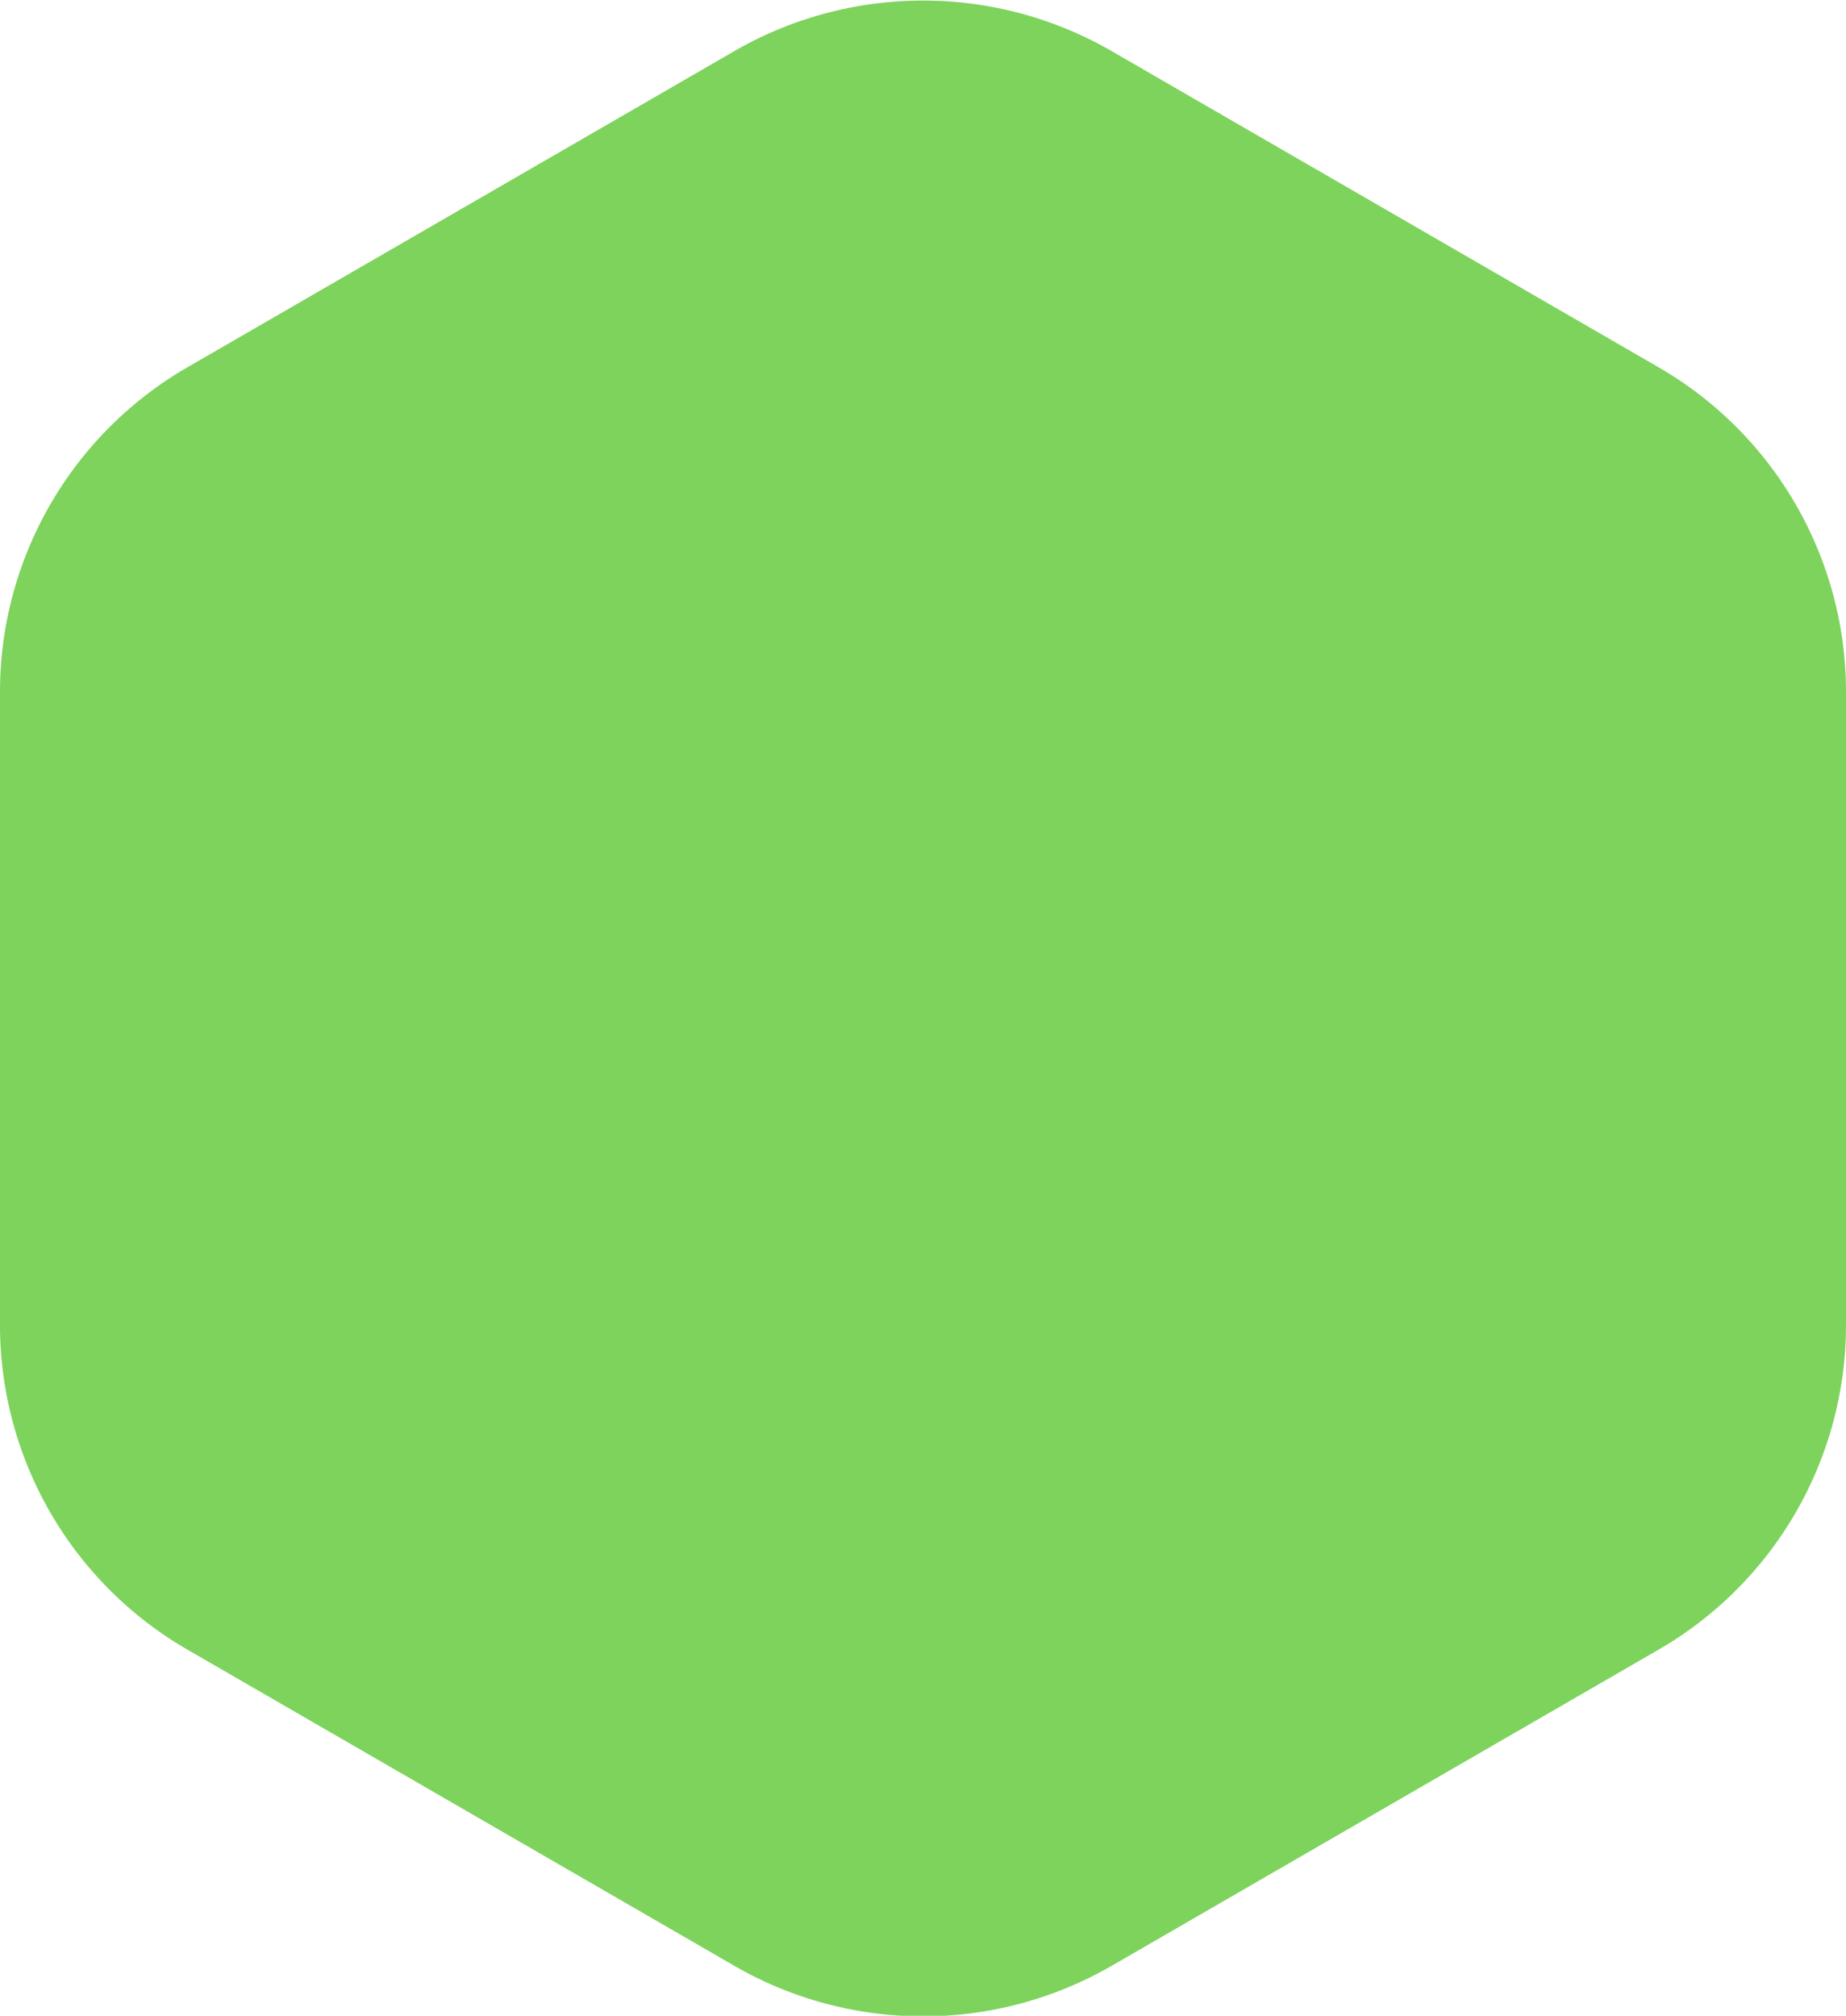<svg id="Layer_1" data-name="Layer 1" xmlns="http://www.w3.org/2000/svg" viewBox="0 0 16 17.47"><defs><style>.cls-1{fill:#7dd35c;}</style></defs><title>hex-green</title><path class="cls-1" d="M25,21.59V16.11a3.25,3.25,0,0,0-1.63-2.82l-4.74-2.74a3.27,3.27,0,0,0-3.26,0l-4.74,2.74A3.25,3.25,0,0,0,9,16.11v5.48a3.25,3.25,0,0,0,1.63,2.82l4.74,2.74a3.27,3.27,0,0,0,3.26,0l4.74-2.74A3.25,3.25,0,0,0,25,21.59Z" transform="translate(-9 -10.11)"/></svg>